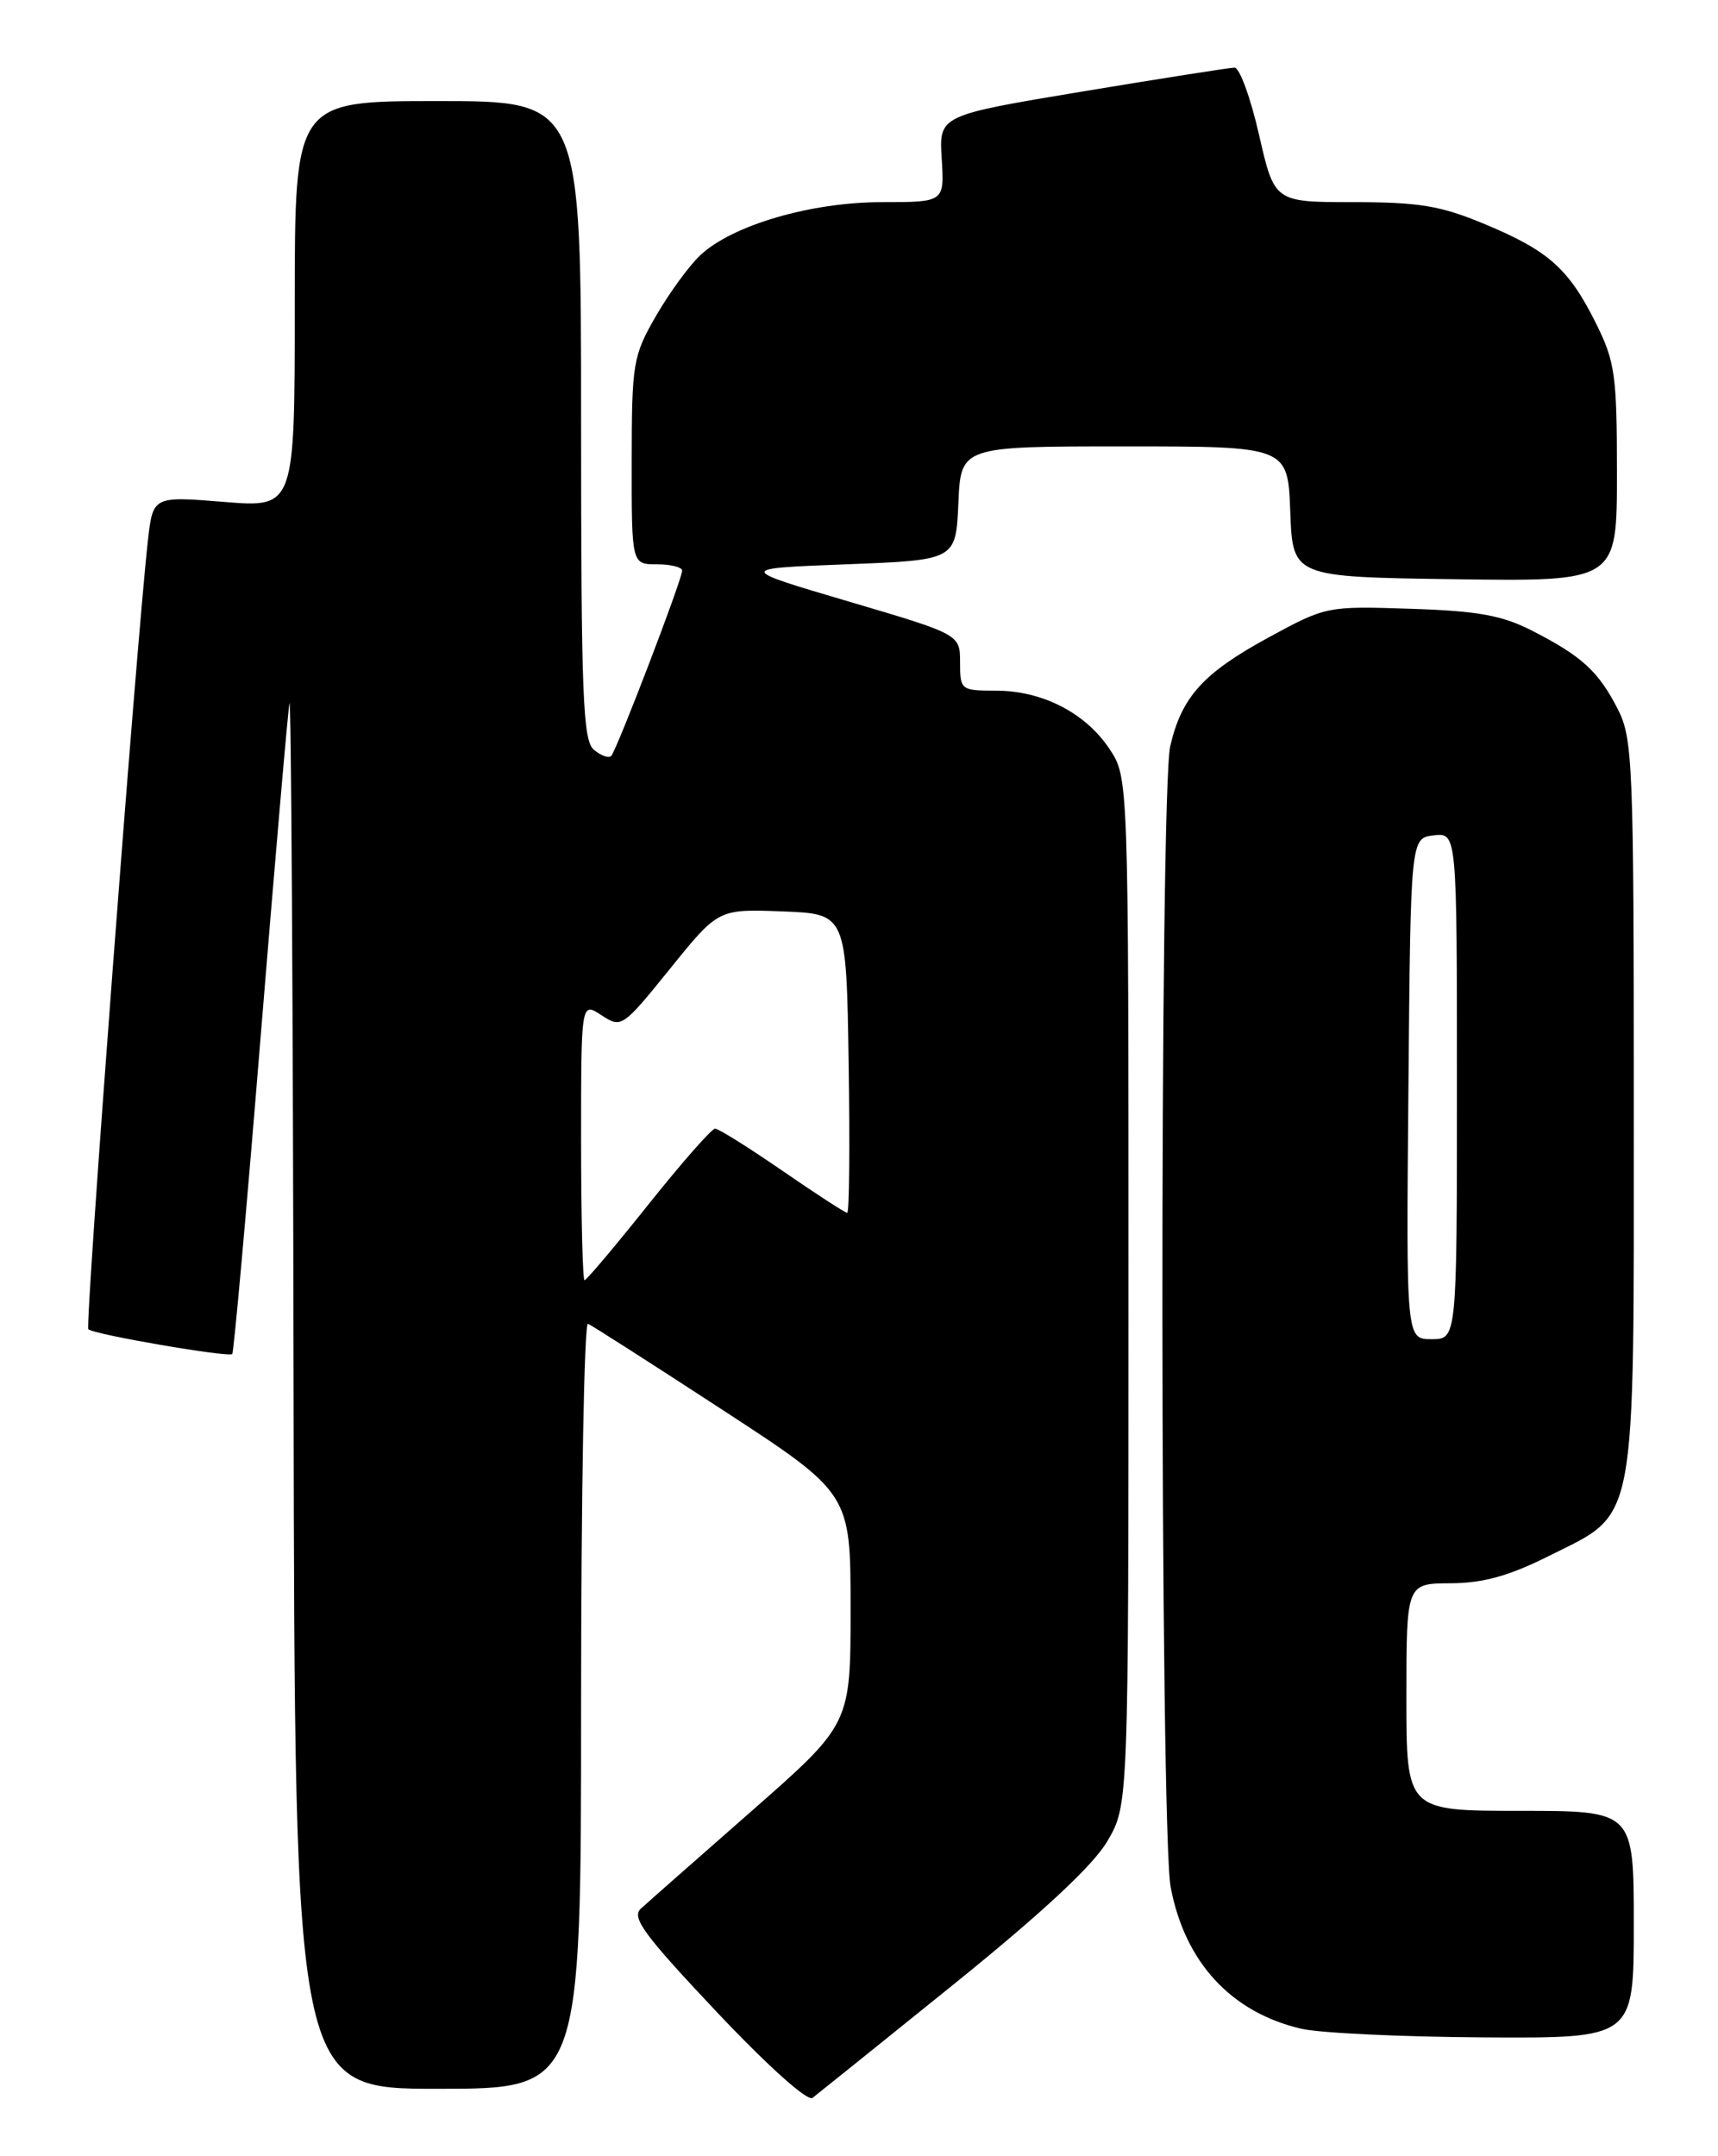 <?xml version="1.0" encoding="UTF-8" standalone="no"?>
<!DOCTYPE svg PUBLIC "-//W3C//DTD SVG 1.1//EN" "http://www.w3.org/Graphics/SVG/1.1/DTD/svg11.dtd" >
<svg xmlns="http://www.w3.org/2000/svg" xmlns:xlink="http://www.w3.org/1999/xlink" version="1.1" viewBox="0 0 204 256">
 <g >
 <path fill="currentColor"
d=" M 113.24 235.60 C 123.81 227.06 129.81 221.48 131.49 218.60 C 134.00 214.32 134.00 214.32 134.00 153.31 C 134.00 92.30 134.00 92.30 131.73 88.90 C 128.88 84.63 123.75 82.00 118.25 82.00 C 114.10 82.00 114.00 81.92 114.00 78.66 C 114.00 75.32 114.00 75.32 100.75 71.41 C 87.50 67.50 87.50 67.50 100.50 67.00 C 113.50 66.50 113.50 66.50 113.80 59.75 C 114.09 53.00 114.09 53.00 133.50 53.00 C 152.92 53.00 152.92 53.00 153.21 60.75 C 153.50 68.50 153.50 68.50 172.75 68.77 C 192.00 69.04 192.00 69.04 192.00 56.22 C 192.00 44.54 191.78 42.94 189.50 38.37 C 186.27 31.89 183.89 29.77 176.28 26.60 C 171.09 24.43 168.51 24.00 160.69 24.00 C 151.33 24.00 151.33 24.00 149.50 16.00 C 148.50 11.60 147.18 8.01 146.59 8.03 C 145.99 8.04 137.85 9.32 128.50 10.87 C 111.50 13.70 111.50 13.70 111.82 18.85 C 112.14 24.00 112.14 24.00 104.73 24.00 C 96.32 24.00 87.02 26.71 83.19 30.27 C 81.87 31.49 79.49 34.75 77.90 37.50 C 75.16 42.26 75.02 43.08 75.01 54.75 C 75.00 67.00 75.00 67.00 78.00 67.00 C 79.65 67.00 81.00 67.34 81.00 67.75 C 81.00 68.80 73.22 89.11 72.57 89.76 C 72.28 90.05 71.36 89.72 70.52 89.02 C 69.21 87.93 69.00 82.59 69.00 49.88 C 69.00 12.00 69.00 12.00 52.00 12.00 C 35.00 12.00 35.00 12.00 35.00 36.14 C 35.00 60.28 35.00 60.28 26.58 59.59 C 18.16 58.91 18.16 58.91 17.56 64.20 C 16.16 76.81 10.07 157.40 10.49 157.82 C 11.11 158.44 27.14 161.19 27.58 160.76 C 27.76 160.57 29.29 143.56 30.96 122.96 C 32.64 102.36 34.17 84.60 34.37 83.50 C 34.57 82.40 34.79 118.96 34.86 164.75 C 35.00 248.00 35.00 248.00 52.00 248.00 C 69.00 248.00 69.00 248.00 69.00 202.42 C 69.00 177.35 69.37 156.98 69.82 157.17 C 70.26 157.35 77.46 161.96 85.82 167.41 C 101.00 177.31 101.00 177.31 101.00 191.01 C 101.00 204.70 101.00 204.70 89.25 215.02 C 82.79 220.69 76.87 225.90 76.11 226.60 C 74.94 227.65 76.43 229.67 85.09 238.86 C 91.14 245.27 95.89 249.53 96.48 249.08 C 97.04 248.65 104.58 242.59 113.24 235.60 Z  M 194.00 228.50 C 194.00 215.00 194.00 215.00 180.50 215.00 C 167.00 215.00 167.00 215.00 167.00 201.50 C 167.00 188.00 167.00 188.00 172.25 187.98 C 176.13 187.96 179.18 187.11 183.94 184.73 C 194.48 179.45 194.00 182.01 194.00 131.23 C 194.00 90.70 193.88 87.68 192.11 84.21 C 189.81 79.72 187.88 77.94 182.00 74.92 C 178.38 73.06 175.55 72.54 167.50 72.28 C 157.56 71.95 157.46 71.97 150.57 75.72 C 142.87 79.92 140.31 82.75 138.96 88.58 C 137.68 94.07 137.74 217.33 139.01 224.07 C 140.70 232.98 146.18 238.92 154.51 240.87 C 156.71 241.38 166.49 241.84 176.25 241.90 C 194.00 242.00 194.00 242.00 194.00 228.50 Z  M 69.00 135.48 C 69.00 118.95 69.00 118.95 71.41 120.53 C 73.79 122.09 73.91 122.01 79.56 115.02 C 85.29 107.92 85.29 107.92 92.89 108.21 C 100.50 108.50 100.50 108.50 100.77 126.25 C 100.92 136.01 100.85 144.00 100.60 144.00 C 100.36 144.00 96.89 141.75 92.90 139.00 C 88.91 136.25 85.31 134.00 84.91 134.00 C 84.51 134.00 80.95 138.05 77.00 143.00 C 73.05 147.95 69.64 152.00 69.41 152.00 C 69.19 152.00 69.00 144.56 69.00 135.48 Z  M 167.24 129.25 C 167.50 99.50 167.50 99.50 170.25 99.18 C 173.00 98.87 173.00 98.87 173.00 128.93 C 173.00 159.00 173.00 159.00 169.99 159.00 C 166.97 159.00 166.97 159.00 167.24 129.25 Z "/>
</g>
</svg>